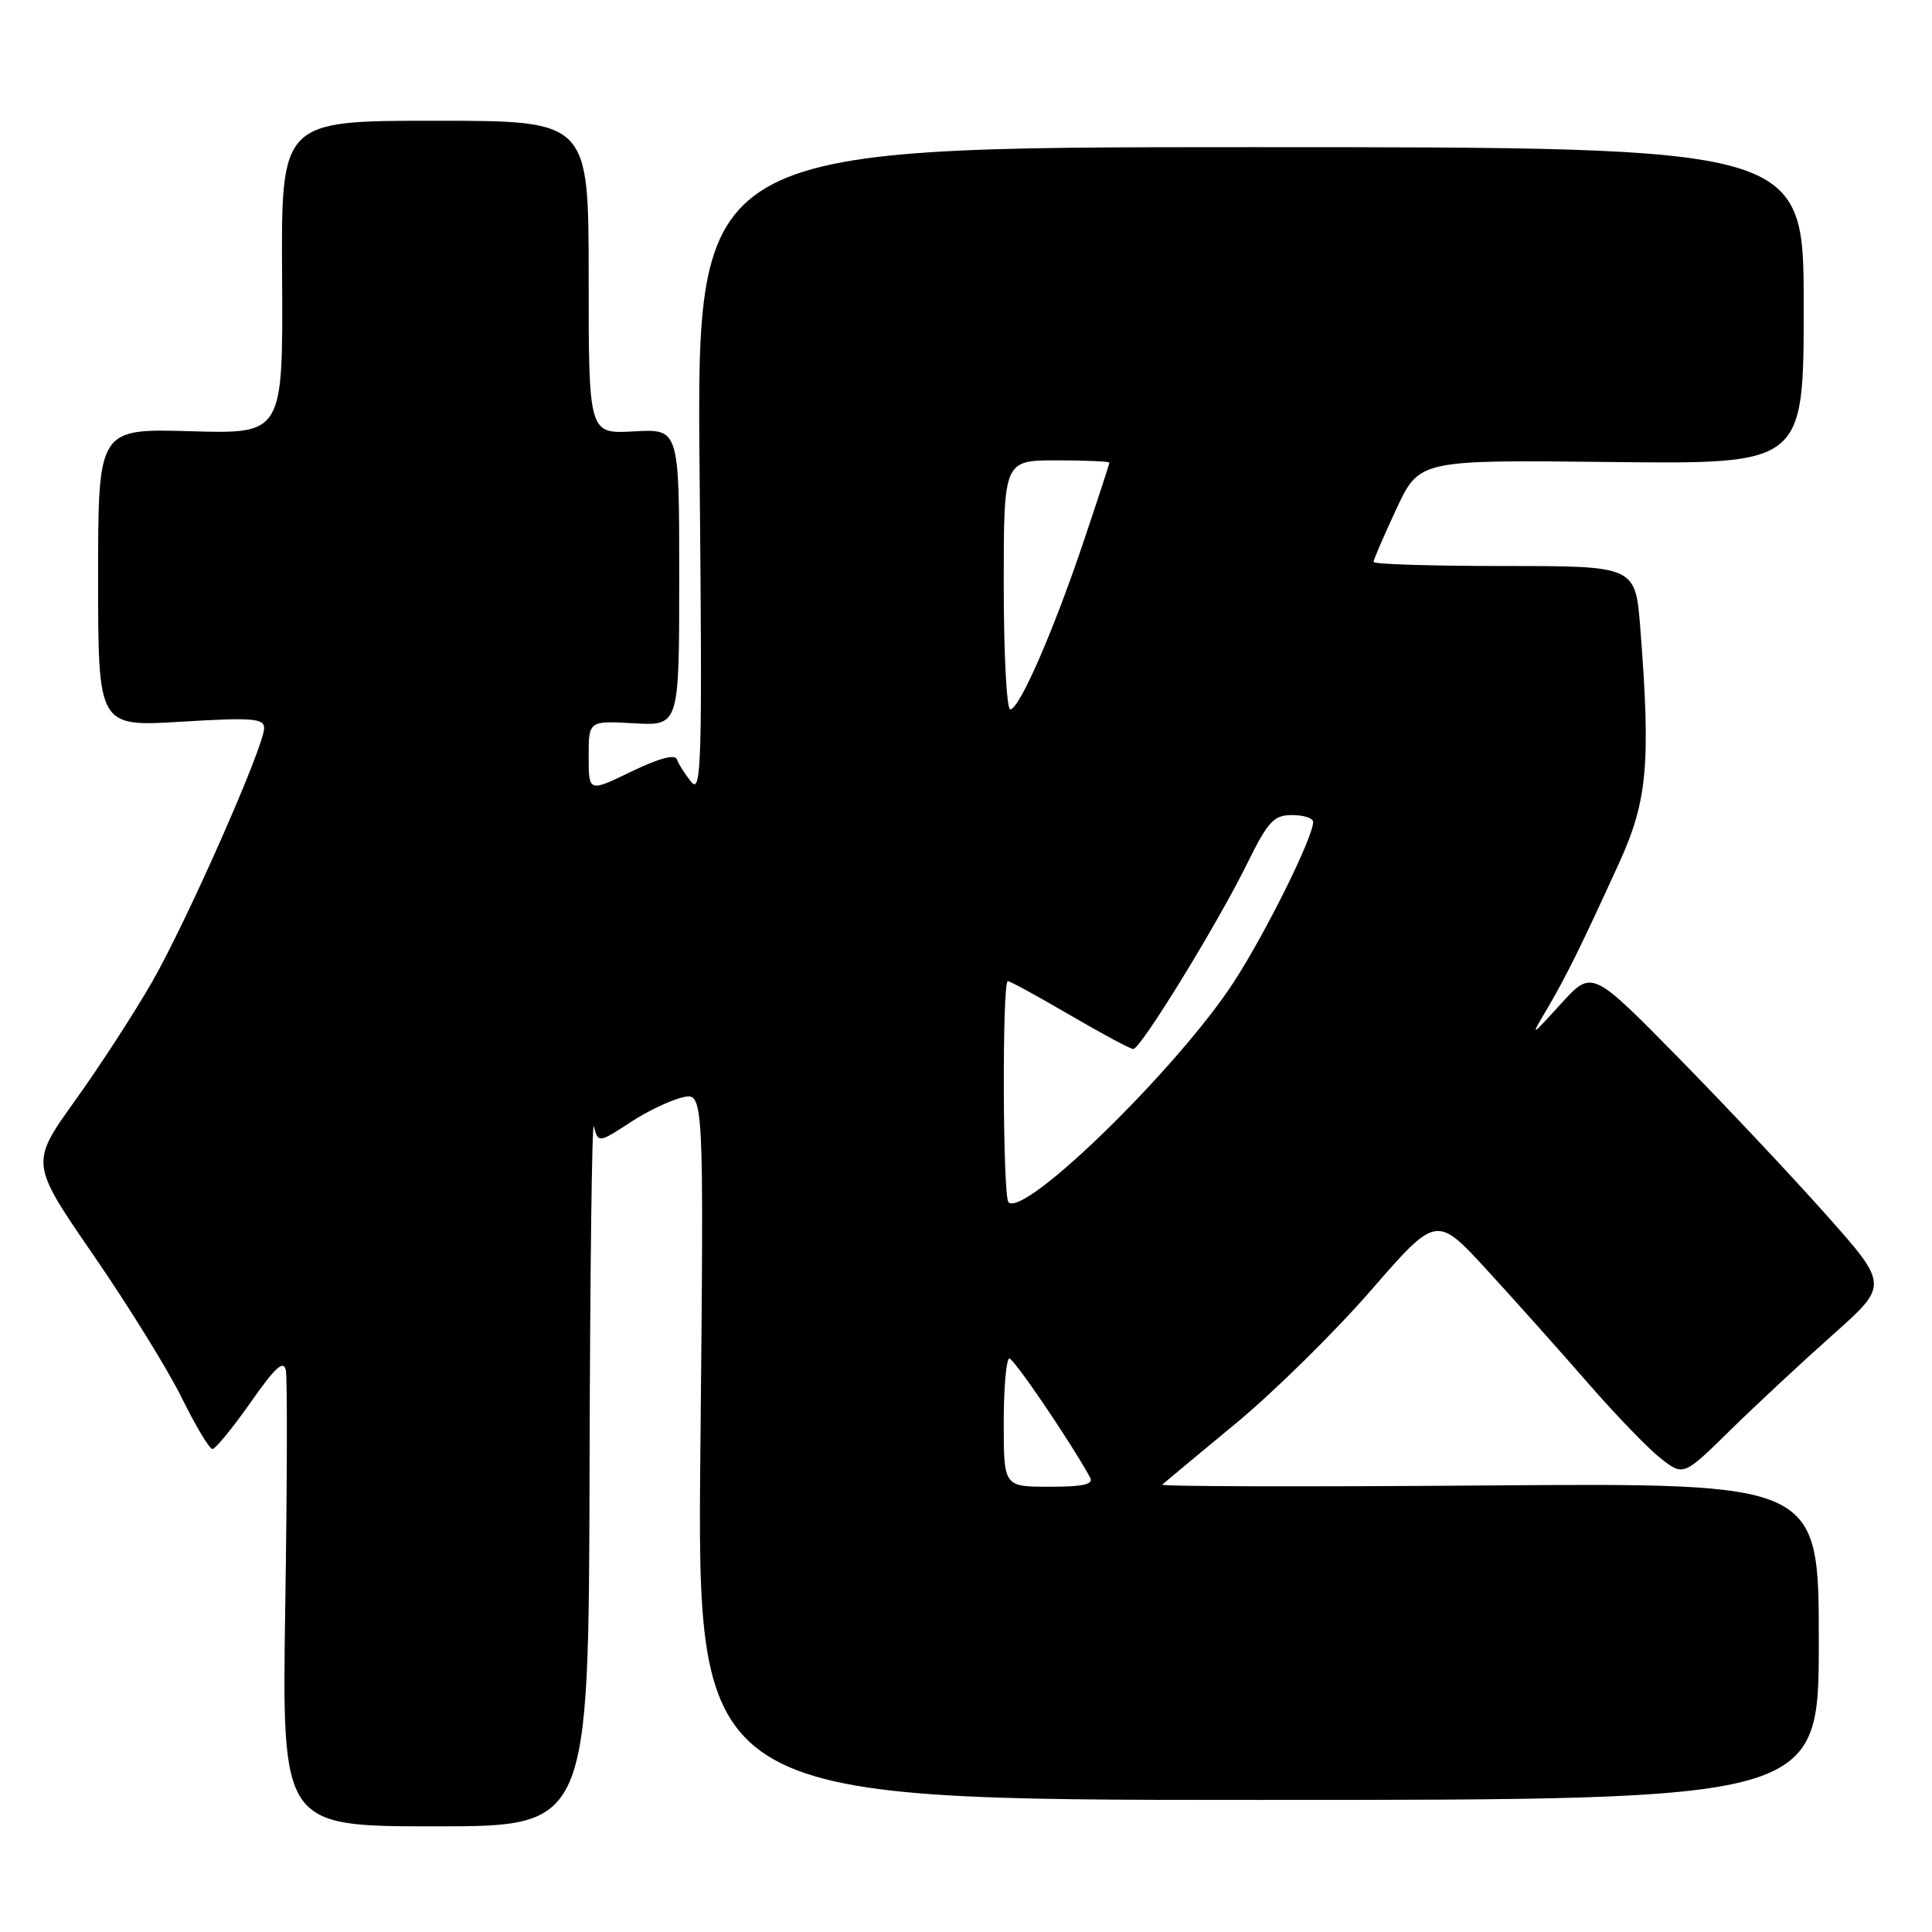 <?xml version="1.0" encoding="UTF-8" standalone="no"?>
<!DOCTYPE svg PUBLIC "-//W3C//DTD SVG 1.1//EN" "http://www.w3.org/Graphics/SVG/1.1/DTD/svg11.dtd" >
<svg xmlns="http://www.w3.org/2000/svg" xmlns:xlink="http://www.w3.org/1999/xlink" version="1.1" viewBox="0 0 256 256">
 <g >
 <path fill="currentColor"
d=" M 78.12 194.75 C 78.18 168.76 78.44 148.29 78.69 149.25 C 79.27 151.48 79.32 151.47 83.77 148.56 C 85.82 147.22 88.80 145.81 90.39 145.42 C 93.27 144.71 93.27 144.71 92.81 191.61 C 92.34 238.50 92.34 238.50 166.67 238.50 C 241.00 238.50 241.00 238.50 241.00 217.50 C 241.00 196.50 241.00 196.50 197.25 196.83 C 173.19 197.02 153.72 196.97 154.00 196.72 C 154.28 196.47 158.66 192.82 163.74 188.62 C 168.83 184.41 176.89 176.47 181.66 170.98 C 190.34 161.00 190.34 161.00 197.00 168.25 C 200.66 172.24 206.67 178.96 210.35 183.19 C 214.03 187.42 218.39 191.95 220.05 193.24 C 223.07 195.60 223.07 195.60 229.28 189.50 C 232.70 186.15 238.82 180.45 242.88 176.84 C 250.26 170.28 250.26 170.28 241.91 160.89 C 237.31 155.72 228.46 146.32 222.25 140.00 C 210.94 128.50 210.94 128.50 206.84 133.00 C 202.74 137.50 202.74 137.50 205.00 133.68 C 207.53 129.39 209.56 125.26 214.56 114.31 C 218.30 106.08 218.74 101.19 217.35 83.25 C 216.70 75.00 216.70 75.00 199.35 75.00 C 189.81 75.00 182.00 74.76 182.00 74.46 C 182.00 74.16 183.37 71.00 185.03 67.43 C 188.07 60.93 188.07 60.93 213.54 61.22 C 239.00 61.50 239.00 61.50 239.00 40.50 C 239.00 19.50 239.00 19.50 165.65 19.50 C 92.30 19.50 92.30 19.50 92.70 62.50 C 93.07 101.09 92.96 105.31 91.59 103.61 C 90.76 102.57 89.90 101.22 89.69 100.61 C 89.44 99.90 87.24 100.50 83.65 102.24 C 78.00 104.98 78.00 104.98 78.00 100.24 C 78.00 95.50 78.00 95.50 84.00 95.84 C 90.00 96.18 90.00 96.18 90.00 76.50 C 90.00 56.82 90.00 56.82 84.00 57.16 C 78.00 57.50 78.00 57.50 78.00 36.75 C 78.00 16.00 78.00 16.00 57.63 16.00 C 37.25 16.00 37.25 16.00 37.38 36.75 C 37.50 57.50 37.50 57.50 25.25 57.14 C 13.00 56.79 13.00 56.79 13.00 76.54 C 13.00 96.30 13.00 96.30 24.00 95.63 C 33.47 95.06 35.00 95.18 35.00 96.48 C 35.00 98.90 24.81 121.97 20.16 130.10 C 17.83 134.17 13.24 141.24 9.96 145.82 C 4.00 154.13 4.00 154.13 12.39 166.32 C 17.00 173.02 22.28 181.54 24.10 185.25 C 25.93 188.96 27.75 192.00 28.15 192.00 C 28.55 192.00 30.81 189.23 33.19 185.85 C 36.49 181.13 37.59 180.14 37.88 181.60 C 38.08 182.64 38.05 196.66 37.80 212.75 C 37.35 242.00 37.35 242.00 57.68 242.00 C 78.00 242.00 78.00 242.00 78.12 194.75 Z  M 133.00 188.50 C 133.00 183.82 133.34 180.01 133.75 180.01 C 134.36 180.02 141.82 191.00 144.43 195.75 C 144.95 196.69 143.61 197.00 139.06 197.00 C 133.00 197.00 133.00 197.00 133.00 188.50 Z  M 133.63 159.30 C 132.86 158.53 132.78 130.00 133.54 130.00 C 133.84 130.00 137.54 132.03 141.77 134.50 C 146.00 136.97 149.78 139.00 150.17 139.00 C 151.14 139.00 161.30 122.46 165.23 114.48 C 168.02 108.82 168.78 108.00 171.21 108.00 C 172.75 108.00 174.00 108.41 174.00 108.91 C 174.00 110.92 167.78 123.49 163.54 130.04 C 156.21 141.38 135.74 161.40 133.63 159.30 Z  M 133.00 77.50 C 133.00 61.00 133.00 61.00 140.00 61.00 C 143.85 61.00 147.00 61.14 147.00 61.30 C 147.00 61.47 145.47 66.15 143.60 71.71 C 139.55 83.73 135.06 94.00 133.86 94.00 C 133.39 94.00 133.00 86.58 133.00 77.50 Z "/>
</g>
</svg>